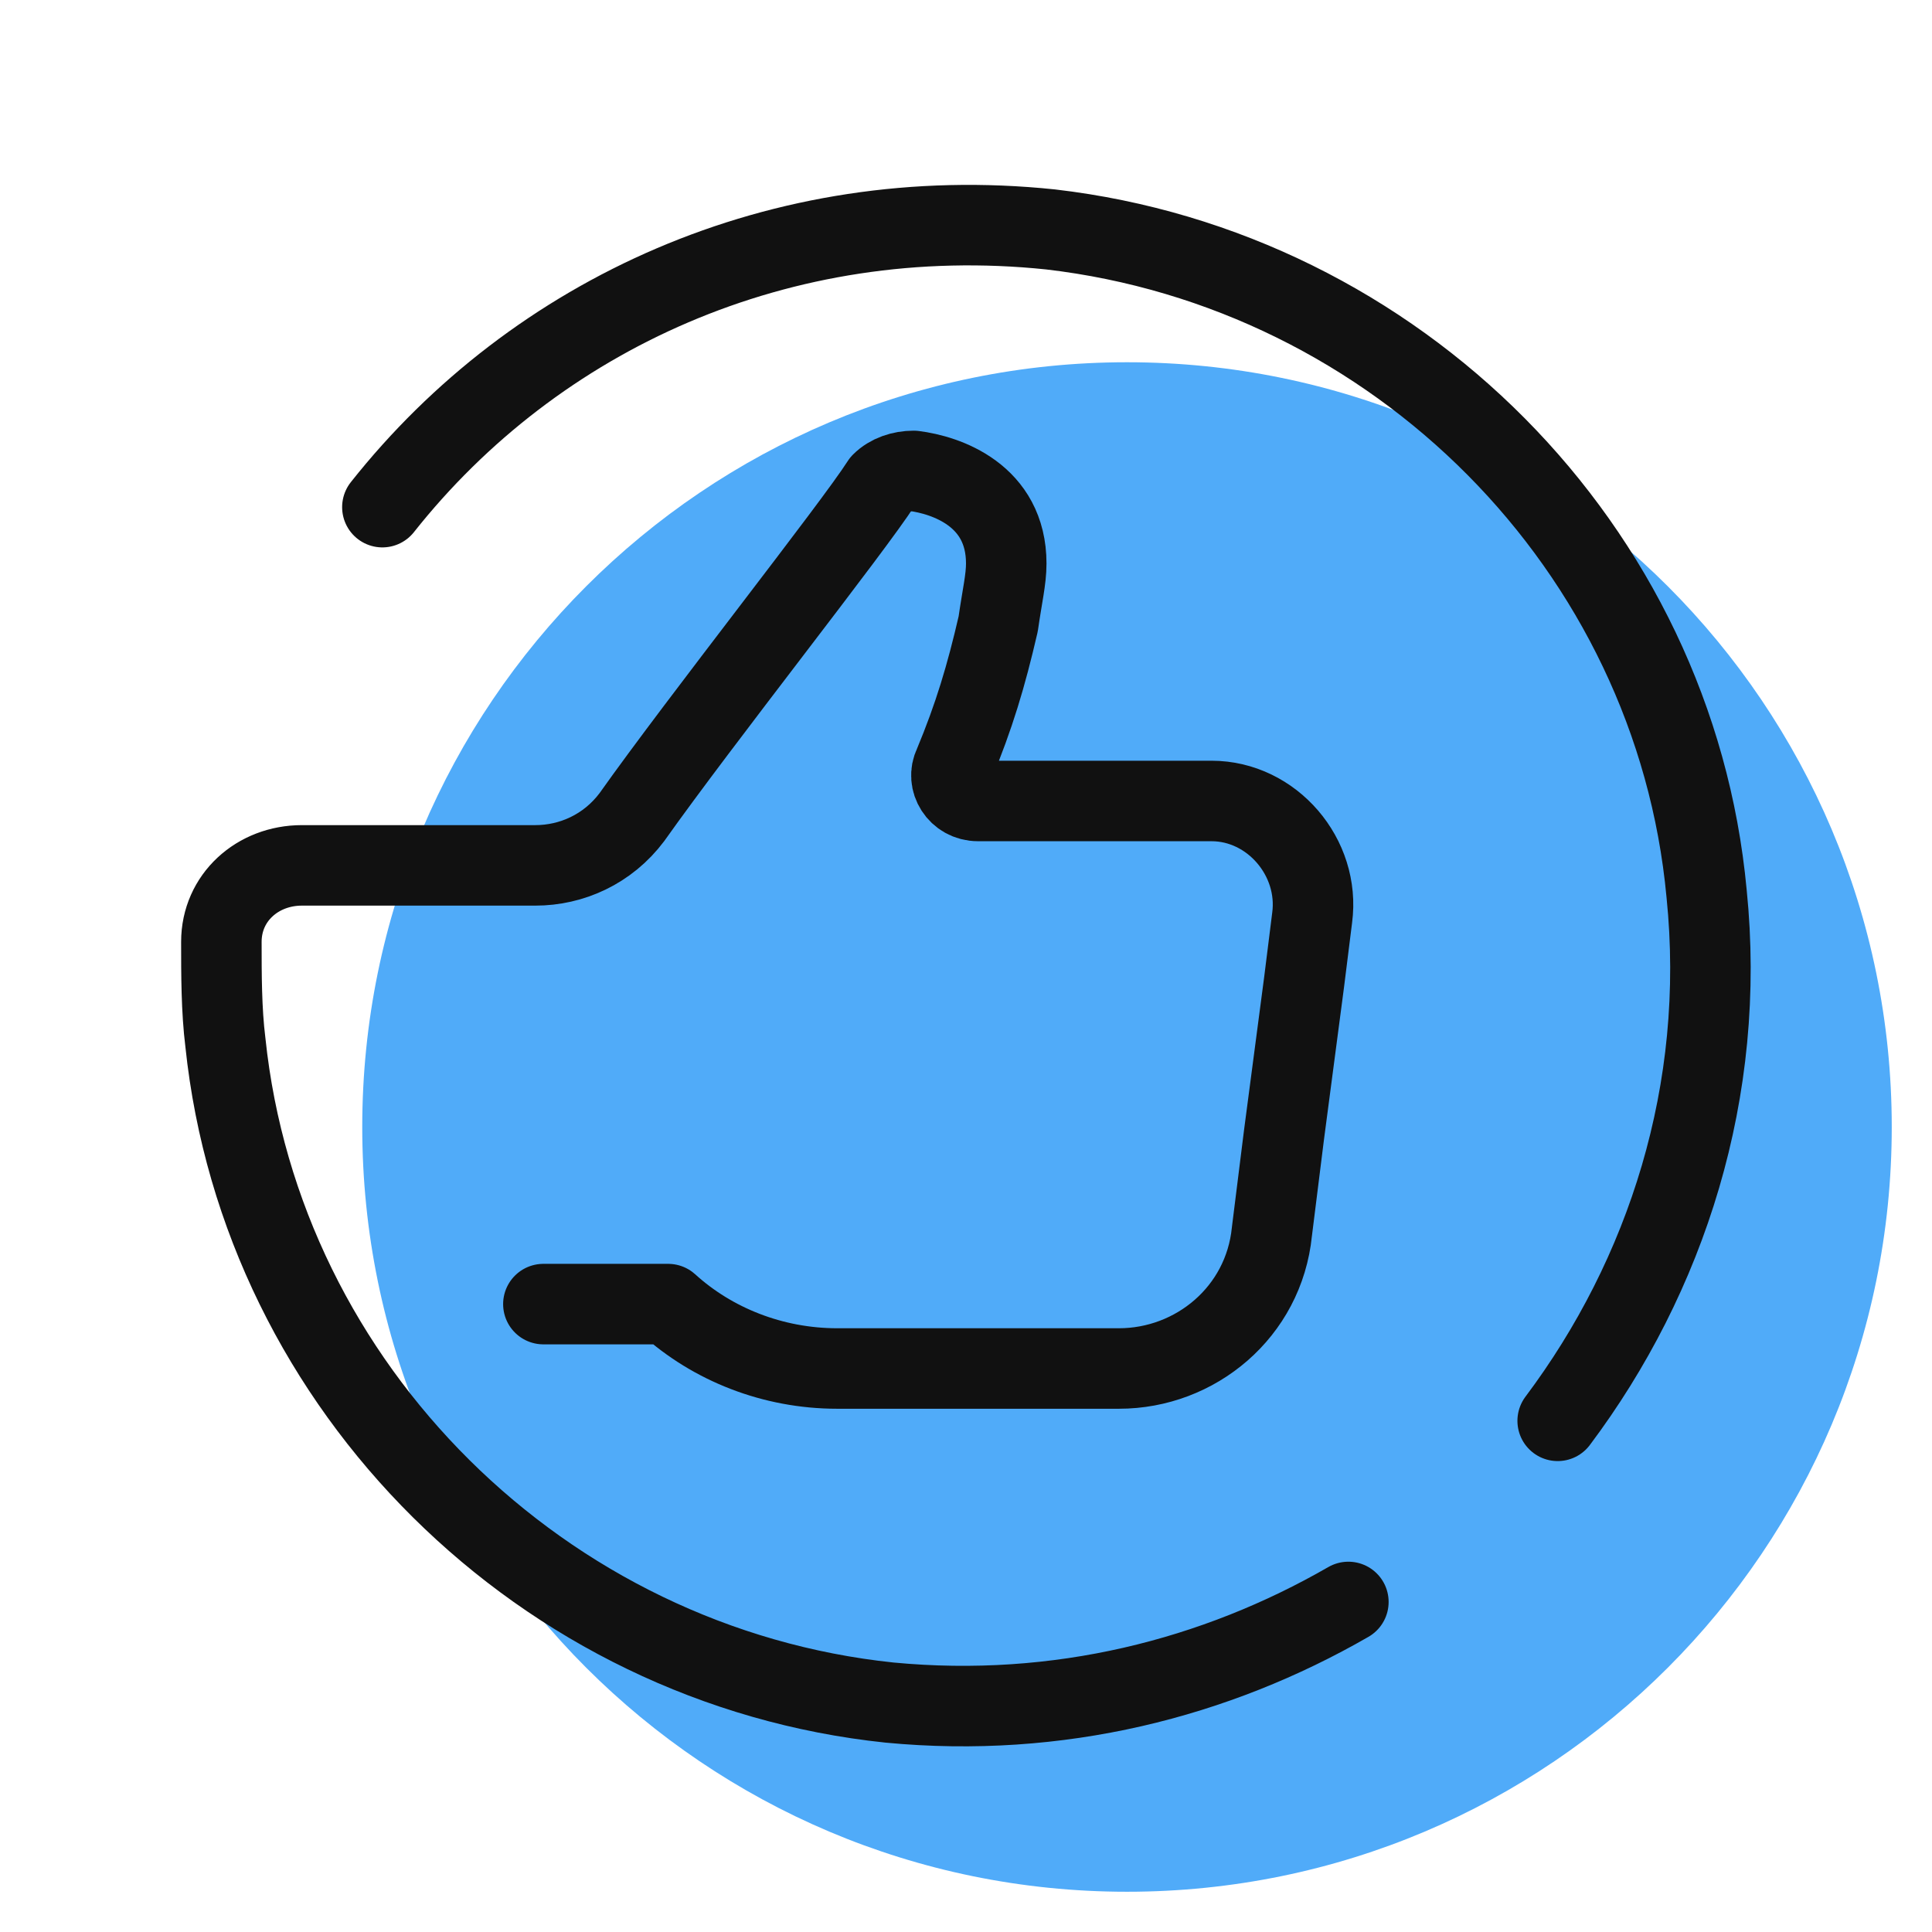 <svg width="48" height="48" viewBox="0 0 48 48" fill="none" xmlns="http://www.w3.org/2000/svg">
<g id="Icons">
<path id="Vector" d="M28 47C38.493 47 47 38.493 47 28C47 17.507 38.493 9 28 9C17.507 9 9 17.507 9 28C9 38.493 17.507 47 28 47Z" fill="#50ABF9"/>
<path id="Vector_2" d="M38.7 35.3C41.4 31.7 42.9 27.1 42.4 22.2C41.6 13.6 34.7 6.7 26.1 5.7C19.4 5 13.3 7.8 9.5 12.6" stroke="#111111" stroke-width="2" stroke-miterlimit="5" stroke-linecap="round" stroke-linejoin="round"/>
<path id="Vector_3" d="M13.5 32.4H16.6C17.7 33.4 19.2 34 20.8 34H27.8C29.7 34 31.4 32.6 31.6 30.6L31.9 28.2L32.4 24.4L32.6 22.8C32.8 21.3 31.6 19.9 30.1 19.9H24.3C23.8 19.9 23.5 19.4 23.7 19C24.2 17.8 24.5 16.8 24.8 15.5C24.9 14.8 25 14.4 25 14C25 12.3 23.5 11.8 22.7 11.7C22.4 11.7 22.1 11.8 21.9 12C21.2 13.1 17.4 17.9 15.7 20.3C15.1 21.1 14.2 21.5 13.3 21.5H7.5C6.4 21.5 5.5 22.3 5.5 23.4C5.5 24.2 5.5 25.1 5.6 25.9C6.5 34.5 13.5 41.4 22.1 42.3C26.3 42.7 30.2 41.7 33.5 39.8" stroke="#111111" stroke-width="2" stroke-miterlimit="5" stroke-linecap="round" stroke-linejoin="round"/>
</g>
</svg>
